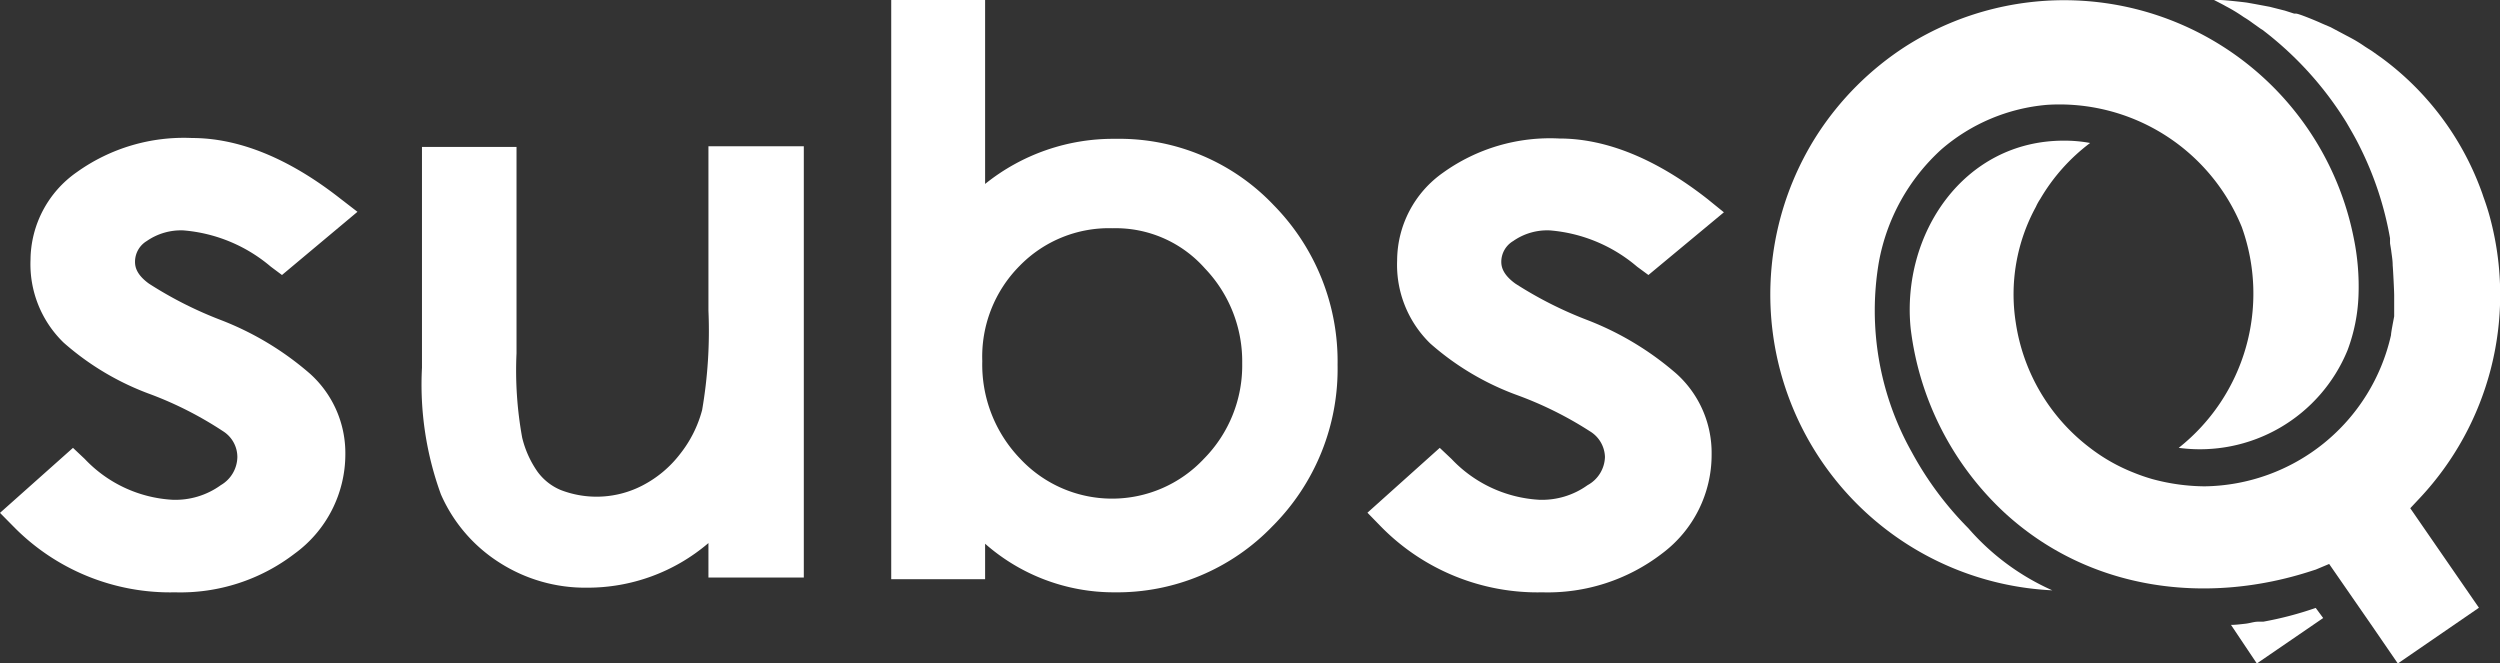 <svg xmlns="http://www.w3.org/2000/svg" viewBox="0 0 150.72 40"><rect x="0" y="0" width="150.72" height="40" fill="#333333" stroke="none"/><defs><style>.cls-1{fill:#fff;}</style></defs><g id="レイヤー_2" data-name="レイヤー 2"><g id="デザイン"><path class="cls-1" d="M145.91,30l-.6.64,4.14,6L144.56,40l-1.51-2.2L140.42,34l-.81.34-.19.06c-6.44,2.12-13.49,1.18-18.57-3.49a18.11,18.11,0,0,1-5.66-11.11c-.57-5.66,3.17-11.32,9.23-11.32a8.47,8.47,0,0,1,1.59.14A11.43,11.43,0,0,0,123,12a3,3,0,0,0-.26.47,11,11,0,0,0-1.21,7A11.62,11.62,0,0,0,126,27a10.8,10.8,0,0,0,2.65,1.5,11,11,0,0,0,1.1.38,12.33,12.33,0,0,0,3.15.44,11.68,11.68,0,0,0,11.25-9.12c0-.16.13-.79.19-1.13,0-.06,0-1,0-1.27s-.07-1.62-.09-1.8c0-.33-.06-.63-.09-.9l-.07-.43,0-.31a20,20,0,0,0-1.83-5.53c-.26-.53-.54-1-.8-1.45A20.64,20.64,0,0,0,136.4,1.8l-.1-.06-.52-.37a5.64,5.64,0,0,0-.51-.34,9.8,9.8,0,0,0-1.09-.66c-.17-.1-.51-.27-.7-.37h.35c.28,0,1.46.13,1.65.16l.45.08.91.17.67.17.24.06.56.18.11,0c.17,0,1.22.44,1.44.54s.44.19.65.28l.3.16.83.44a8.28,8.28,0,0,1,.94.57l.44.28.59.42a17.33,17.33,0,0,1,5.9,7.77s.16.42.2.56c.2.55.34,1,.46,1.48A17.92,17.92,0,0,1,145.91,30Z"/><path class="cls-1" d="M139.61,36.65a21,21,0,0,1-3.16.83l-.31,0c-.25,0-.49.09-.75.12s-.52.06-.74.07l-.15,0L136.06,40l4-2.74Z"/><path class="cls-1" d="M142.19,17.8a10.42,10.42,0,0,1-.66,3.31A9.62,9.62,0,0,1,131.35,27a11.86,11.86,0,0,0,3.8-13.32,11.87,11.87,0,0,0-11.73-7.36A11.19,11.19,0,0,0,117.05,9a12.1,12.1,0,0,0-3.78,6.82,17.43,17.43,0,0,0,2,11.46,20.06,20.06,0,0,0,3.4,4.57,14.51,14.51,0,0,0,5.06,3.74A17.85,17.85,0,0,1,109.53,8.16a17.92,17.92,0,0,1,5.38-5.38,17.8,17.8,0,0,1,27,11.61A14.46,14.46,0,0,1,142.19,17.8Z"/><path class="cls-1" d="M10.56,35.71a13.23,13.23,0,0,1-9.78-4L0,30.92,4.4,27l.71.67a7.88,7.88,0,0,0,5.29,2.46,4.66,4.66,0,0,0,2.91-.88,2,2,0,0,0,1-1.7A1.84,1.84,0,0,0,13.45,26,21.9,21.9,0,0,0,9.1,23.78a16.4,16.4,0,0,1-5.26-3.12,6.58,6.58,0,0,1-2-5,6.5,6.5,0,0,1,2.79-5.28,11.08,11.08,0,0,1,6.94-2.06c2.83,0,5.84,1.22,8.93,3.64l1.05.81L17,16.58l-.67-.5a9.3,9.3,0,0,0-5.27-2.19,3.62,3.62,0,0,0-2.21.64,1.46,1.46,0,0,0-.71,1.25c0,.3.08.77.84,1.32a23.56,23.56,0,0,0,4.35,2.2,18.1,18.1,0,0,1,5.37,3.24,6.43,6.43,0,0,1,2.12,4.84,7.41,7.41,0,0,1-3.06,6A11.3,11.3,0,0,1,10.56,35.71Z"/><path class="cls-1" d="M93,35.71a13.23,13.23,0,0,1-9.78-4l-.78-.8L86.8,27l.71.67a7.88,7.88,0,0,0,5.28,2.46,4.69,4.69,0,0,0,2.92-.88,2,2,0,0,0,1.05-1.7A1.87,1.87,0,0,0,95.85,26a22.06,22.06,0,0,0-4.36-2.17,16.4,16.4,0,0,1-5.26-3.12,6.61,6.61,0,0,1-2-5A6.5,6.5,0,0,1,87,10.41,11.06,11.06,0,0,1,94,8.35c2.83,0,5.84,1.22,8.93,3.64l1,.81-4.55,3.78-.68-.5a9.25,9.25,0,0,0-5.26-2.19,3.58,3.58,0,0,0-2.21.64,1.46,1.46,0,0,0-.72,1.25c0,.3.09.77.85,1.32a23.56,23.56,0,0,0,4.35,2.2,18.1,18.1,0,0,1,5.37,3.24,6.42,6.42,0,0,1,2.11,4.84,7.42,7.42,0,0,1-3,6A11.3,11.3,0,0,1,93,35.71Z"/><path class="cls-1" d="M42.71,32.74v2.08h5.75v-26H42.71v9.9a28.12,28.12,0,0,1-.38,6A7.24,7.24,0,0,1,41,27.37a6.77,6.77,0,0,1-2.27,1.9,6,6,0,0,1-4.93.27,3.31,3.31,0,0,1-1.4-1.11,6.05,6.05,0,0,1-.92-2.05,22.62,22.62,0,0,1-.34-5.08V8.86H25.44V22.17a19.33,19.33,0,0,0,1.14,7.63,9.28,9.28,0,0,0,3.55,4.13,9.57,9.57,0,0,0,5.25,1.5A11.2,11.2,0,0,0,42.71,32.74Z"/><path class="cls-1" d="M76.79,12.37a12.82,12.82,0,0,0-9.54-4,12.31,12.31,0,0,0-7.86,2.72V0H53.73V34.92h5.66V32.78a11.74,11.74,0,0,0,7.8,2.93,13,13,0,0,0,9.54-4A13.4,13.4,0,0,0,80.64,22,13.43,13.43,0,0,0,76.79,12.37ZM72.58,27.66a7.58,7.58,0,0,1-11.07,0,8.17,8.17,0,0,1-2.29-5.89,7.76,7.76,0,0,1,2.25-5.74,7.52,7.52,0,0,1,5.61-2.27,7.18,7.18,0,0,1,5.56,2.42,8.11,8.11,0,0,1,2.25,5.72A8,8,0,0,1,72.58,27.66Z"/><path class="cls-1" d="M132.45,25.42h0l0,0Z"/></g></g></svg>